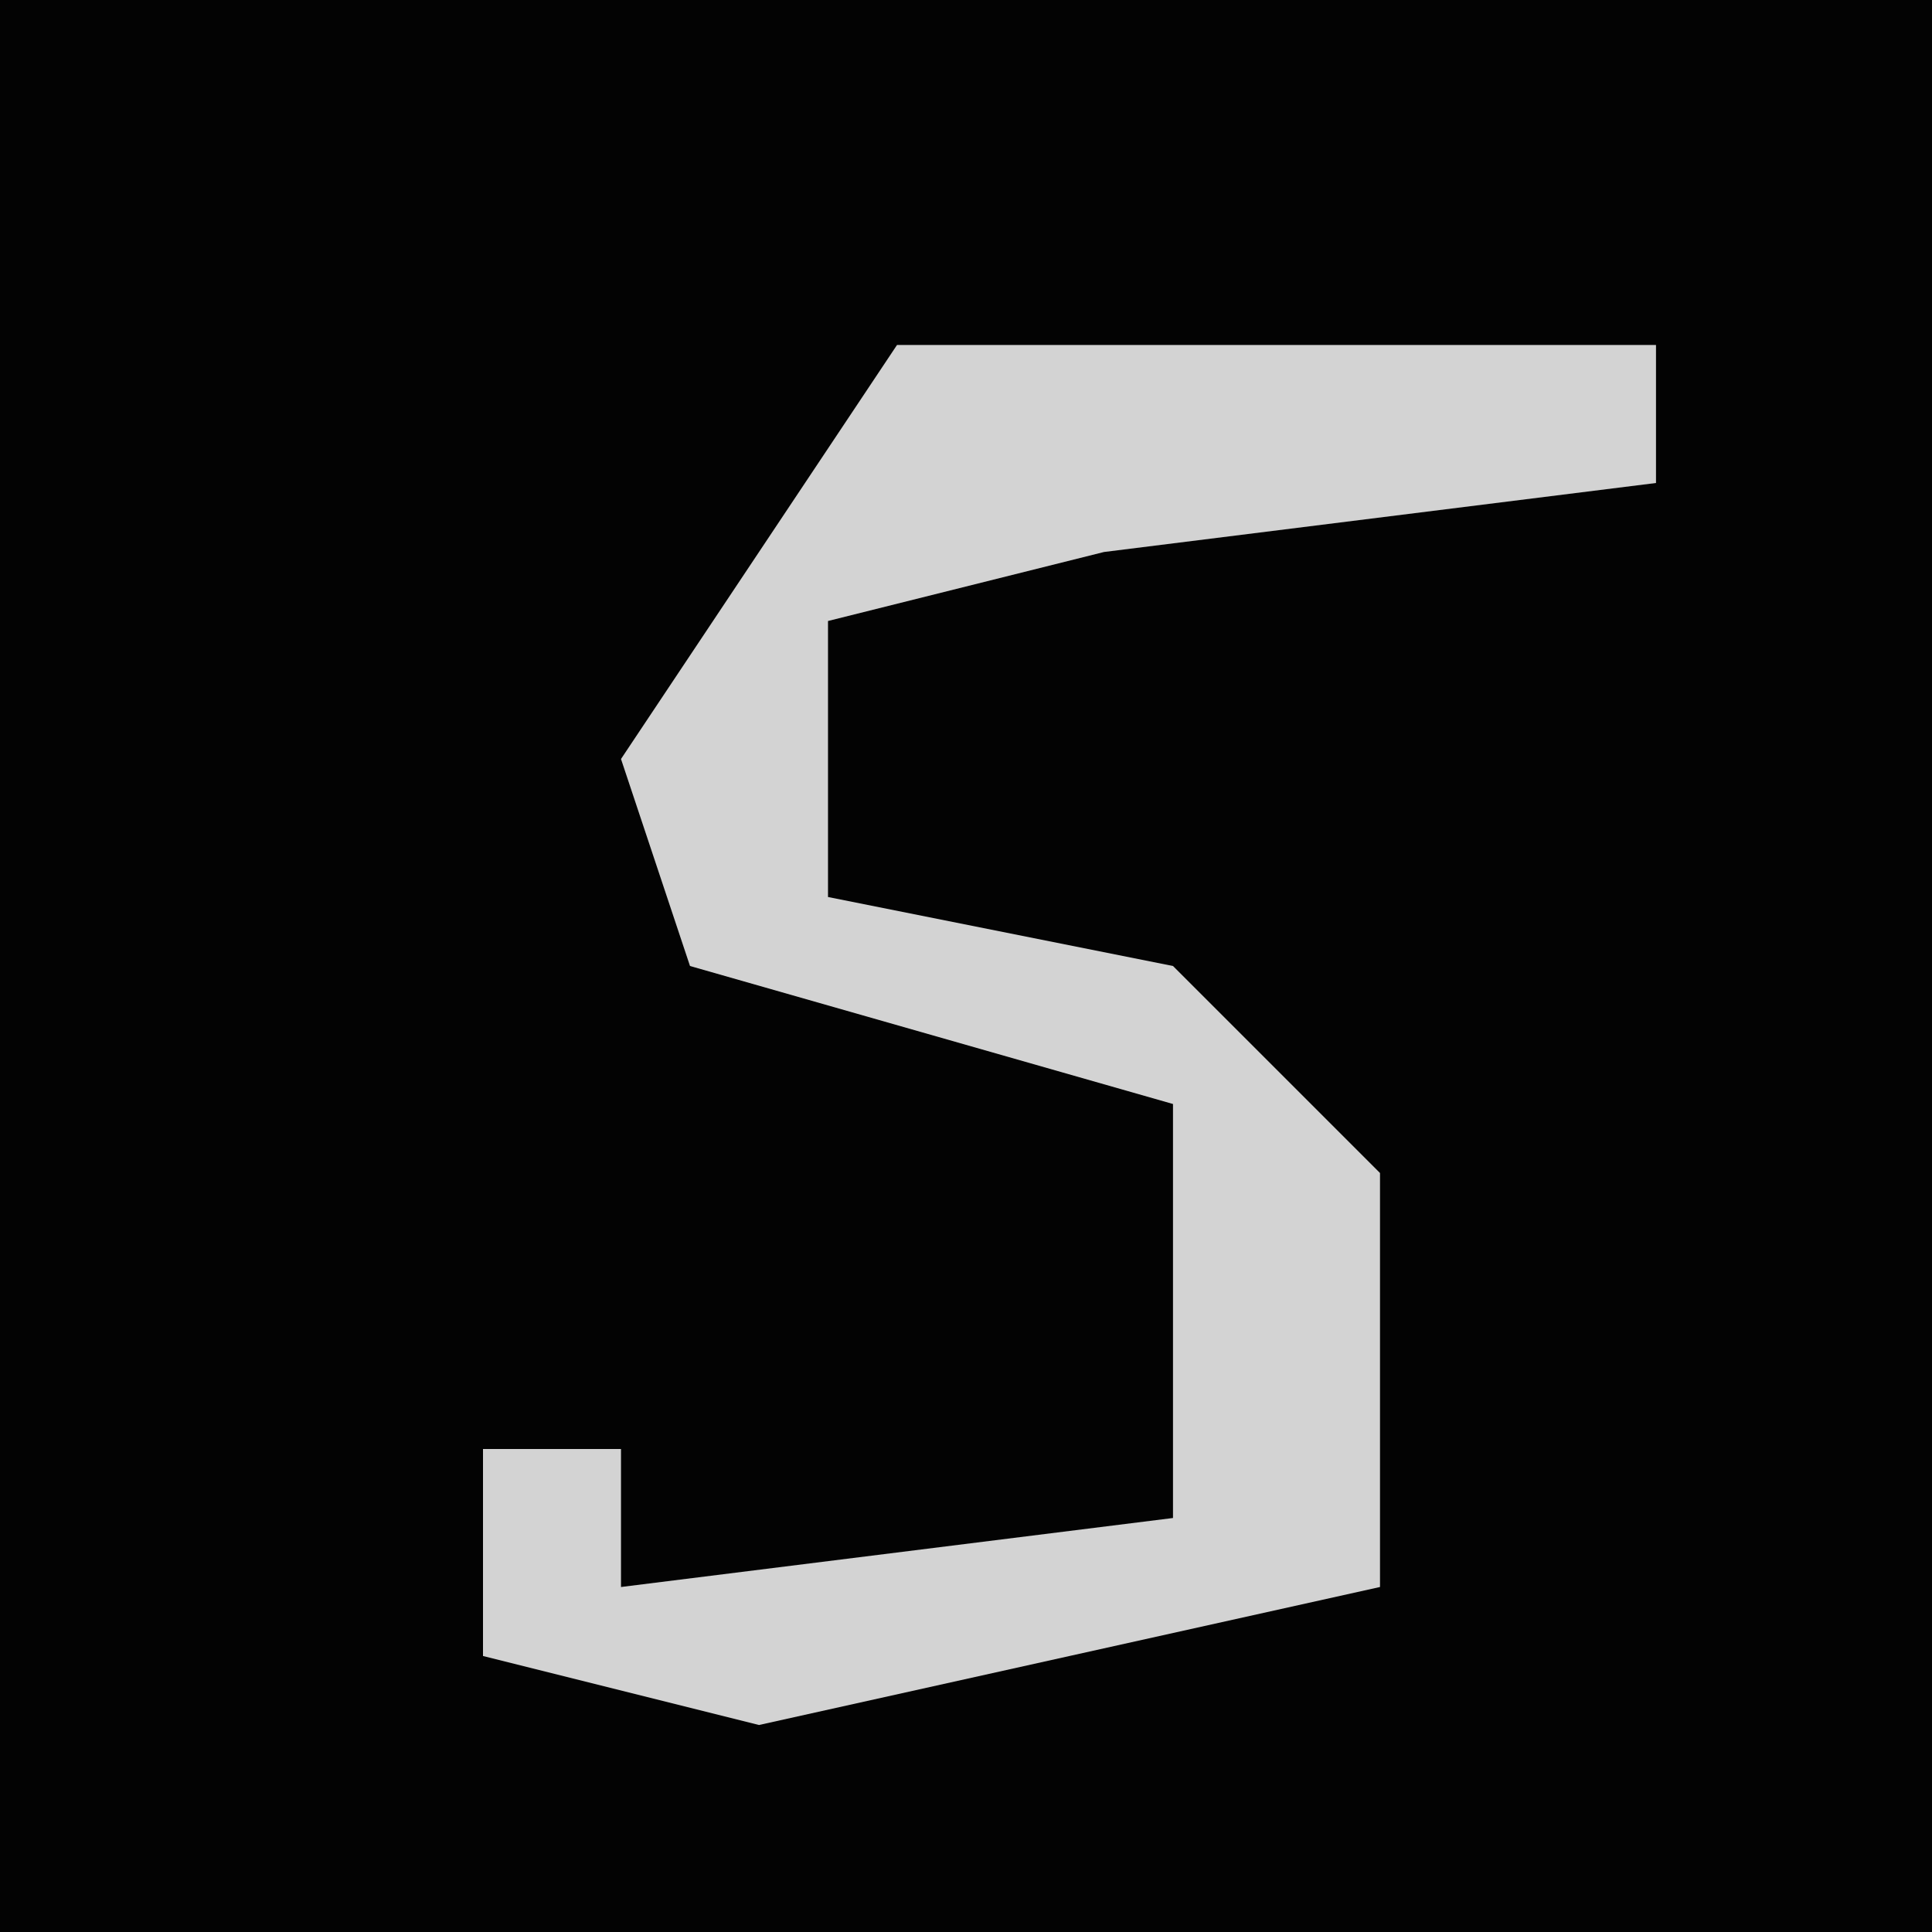 <?xml version="1.0" encoding="UTF-8"?>
<svg version="1.1" xmlns="http://www.w3.org/2000/svg" width="28" height="28">
<path d="M0,0 L28,0 L28,28 L0,28 Z " fill="#030303" transform="translate(0,0)"/>
<path d="M0,0 L11,0 L11,2 L3,3 L-1,4 L-1,8 L4,9 L7,12 L7,18 L-2,20 L-6,19 L-6,16 L-4,16 L-4,18 L4,17 L4,11 L-3,9 L-4,6 Z " fill="#D3D3D3" transform="translate(13,5)"/>
</svg>
